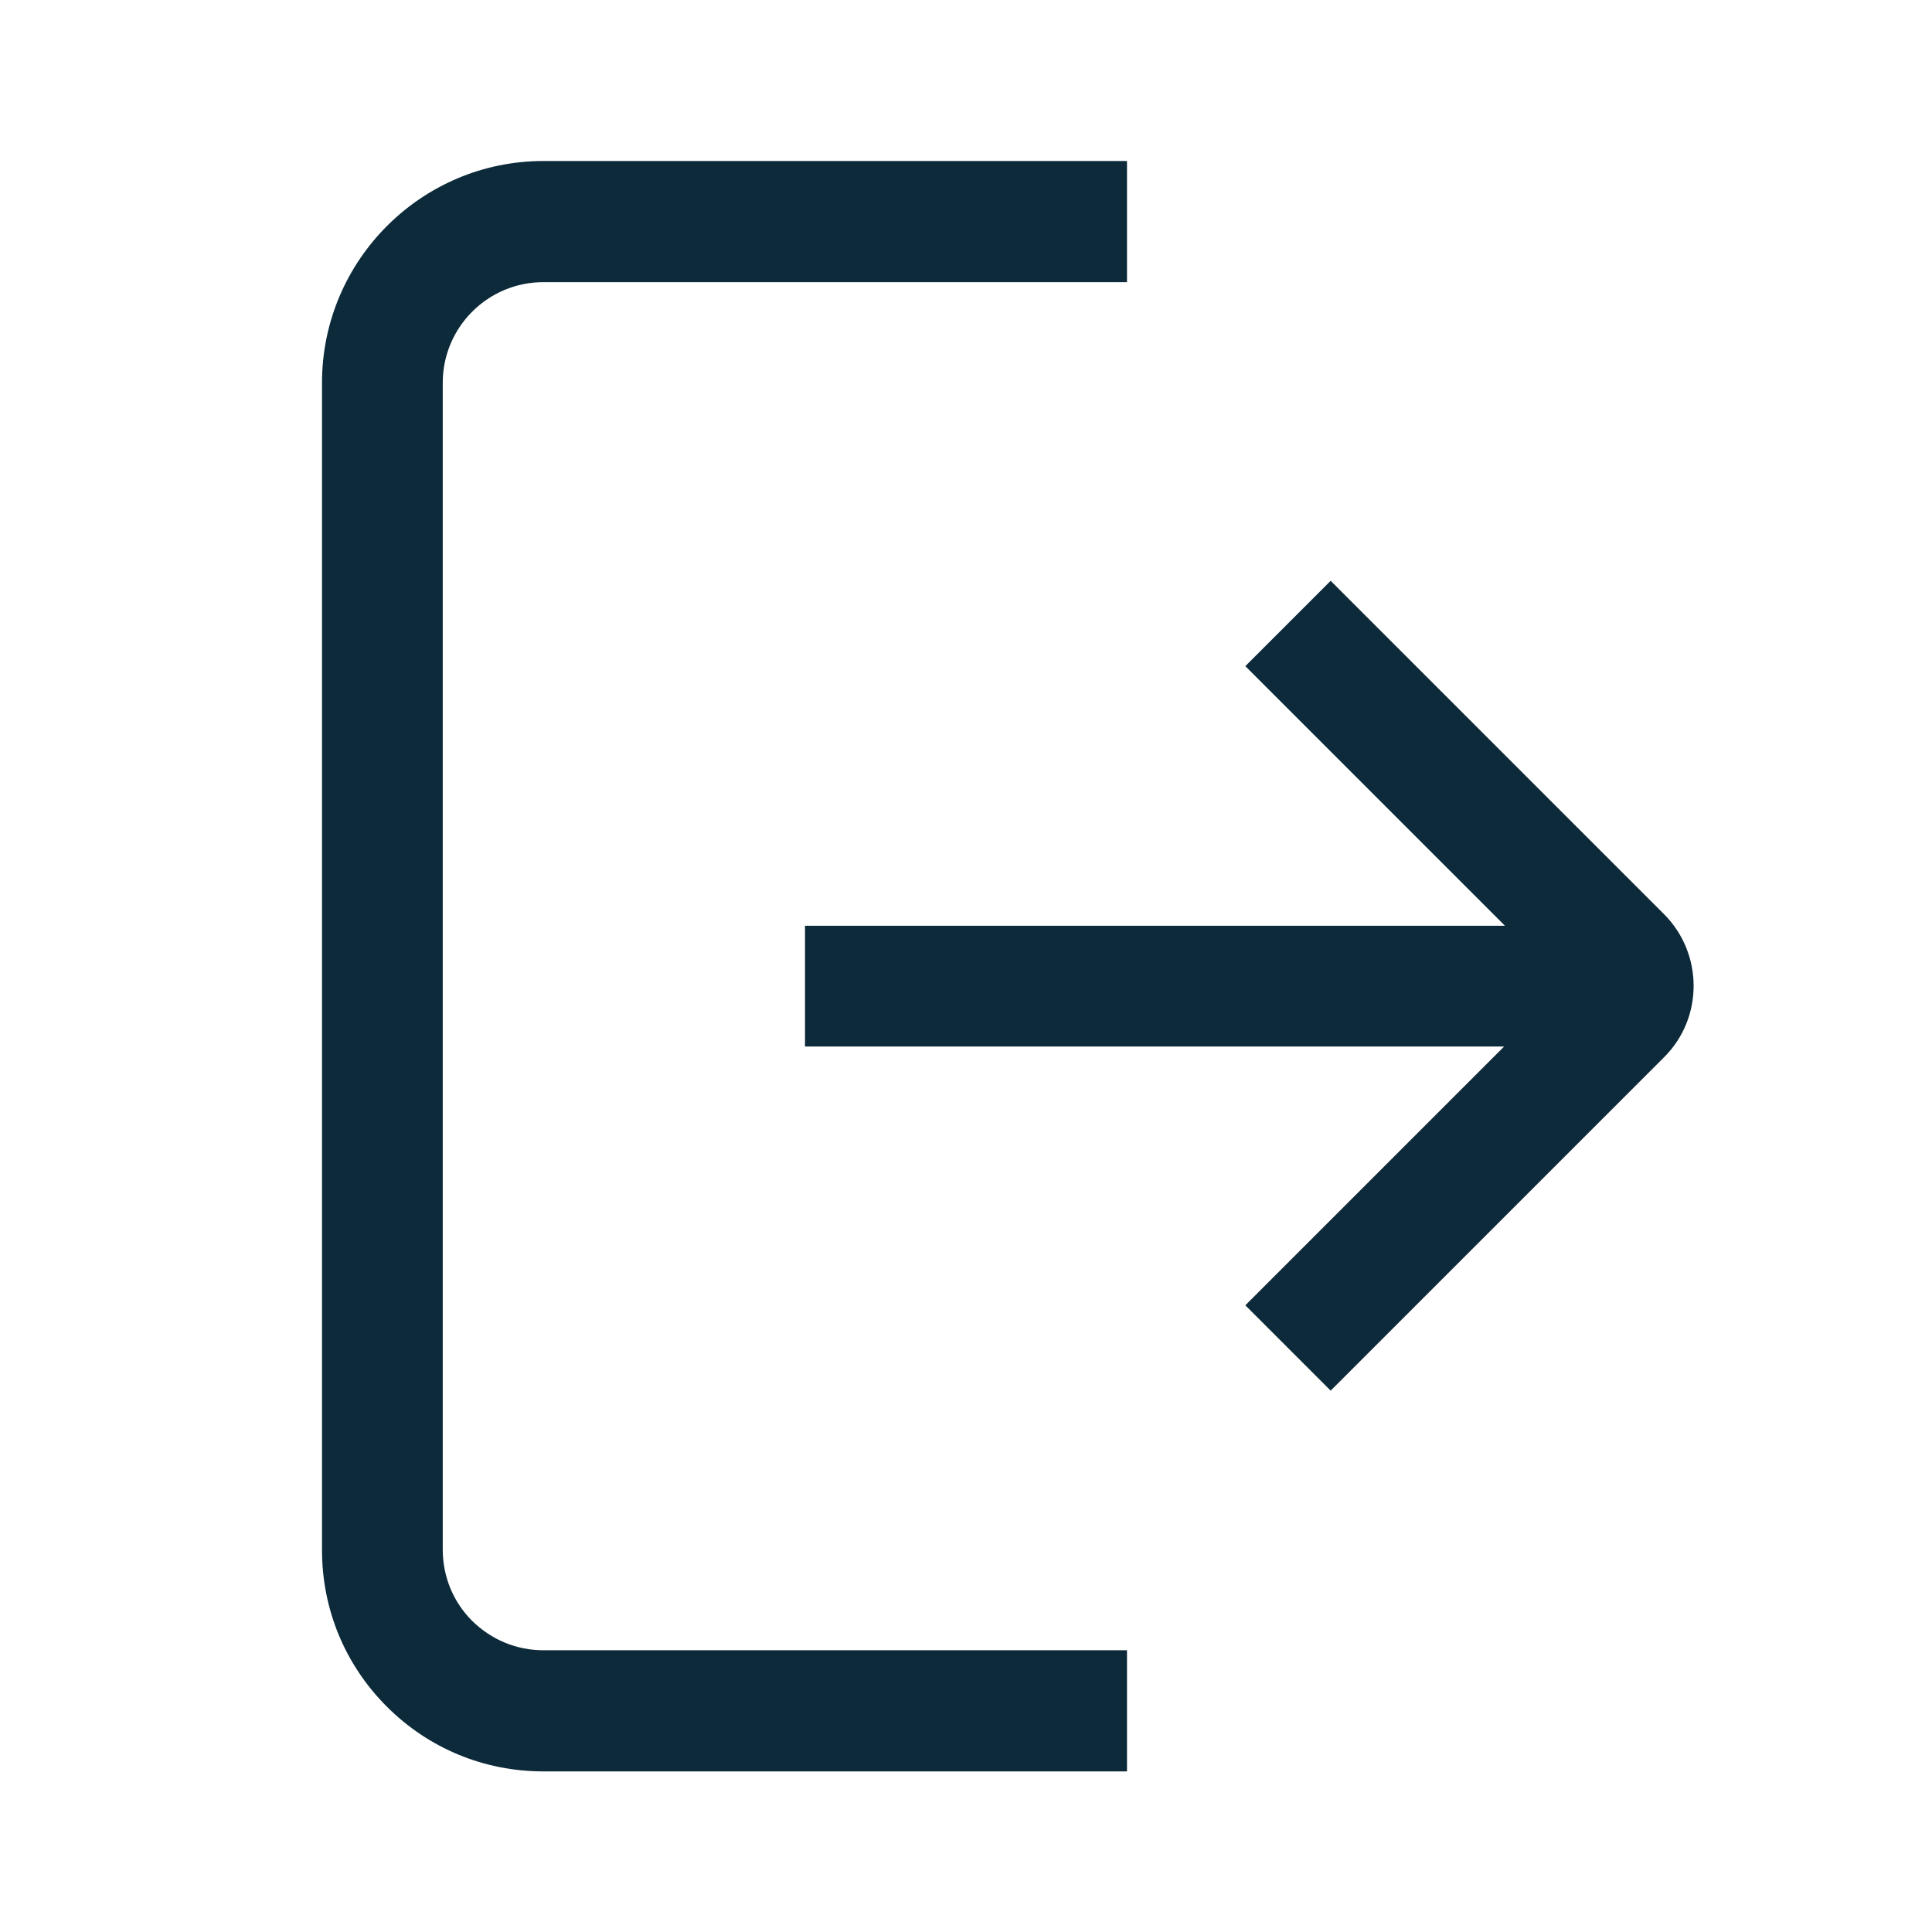 <svg width="24" height="24" viewBox="0 0 24 24" fill="none" xmlns="http://www.w3.org/2000/svg">
<path fill-rule="evenodd" clip-rule="evenodd" d="M5.865 20.135C6.105 20.37 6.415 20.5 6.75 20.5H14V22.005H6.75C6.015 22.005 5.325 21.72 4.805 21.2C4.285 20.68 4 19.99 4 19.255V4.755C4 3.235 5.235 2 6.75 2H14V3.505H6.75C6.06 3.505 5.5 4.065 5.5 4.755V19.25C5.5 19.585 5.63 19.9 5.865 20.135ZM16.53 7.215L20.675 11.36C21.16 11.85 21.16 12.645 20.675 13.13L16.53 17.275L15.47 16.215L18.685 13H10V11.5H18.695L15.47 8.275L16.53 7.215Z" fill="#0C2A3A"/>
</svg>

